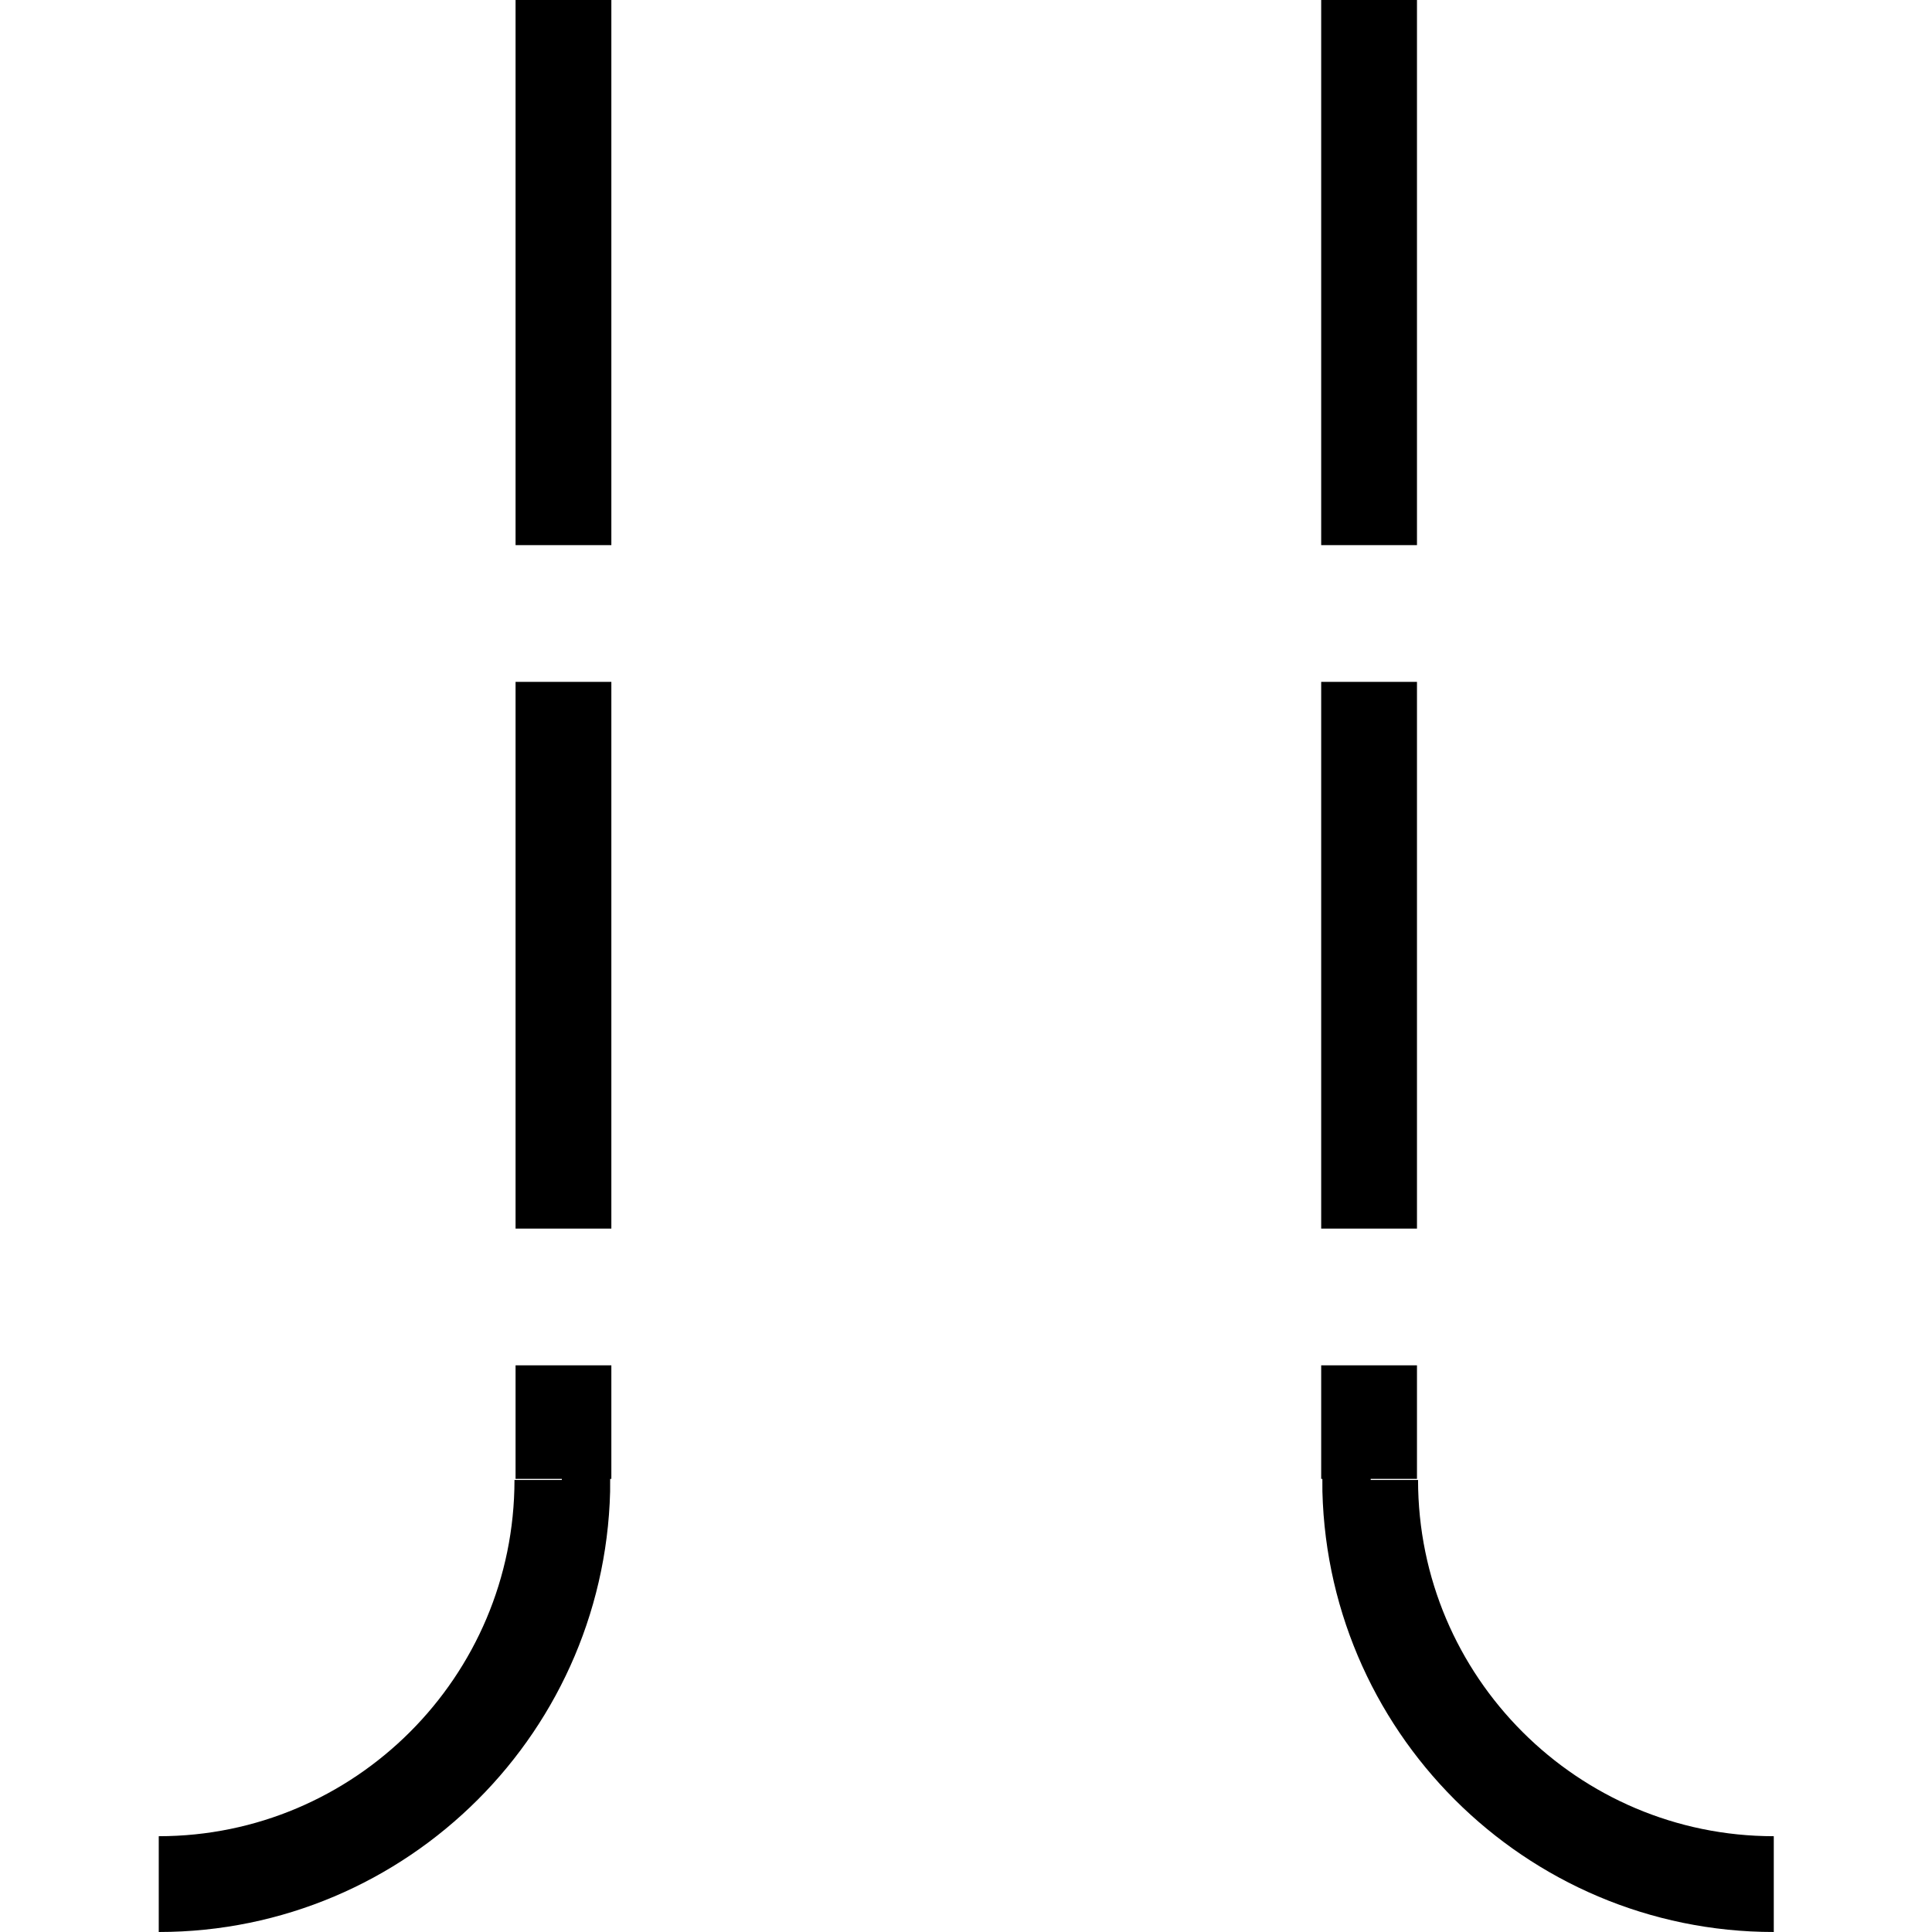 <?xml version="1.0" encoding="UTF-8" standalone="no"?>
<!-- Created with Inkscape (http://www.inkscape.org/) -->

<svg
   xmlns:dc="http://purl.org/dc/elements/1.1/"
   xmlns:cc="http://creativecommons.org/ns#"
   xmlns:rdf="http://www.w3.org/1999/02/22-rdf-syntax-ns#"
   xmlns:svg="http://www.w3.org/2000/svg"
   xmlns="http://www.w3.org/2000/svg"
   xmlns:sodipodi="http://sodipodi.sourceforge.net/DTD/sodipodi-0.dtd"
   xmlns:inkscape="http://www.inkscape.org/namespaces/inkscape"
   width="3.59mm"
   height="3.59mm"
   viewBox="0 0 3.59 3.59"
   version="1.1"
   id="svg16041"
   inkscape:version="0.92.2 (5c3e80d, 2017-08-06)"
   sodipodi:docname="19.3.20_portal_approx.svg">
  <defs
     id="defs16035" />
  <sodipodi:namedview
     id="base"
     pagecolor="#ffffff"
     bordercolor="#666666"
     borderopacity="1.0"
     inkscape:pageopacity="0.0"
     inkscape:pageshadow="2"
     inkscape:zoom="18.468302"
     inkscape:cx="9.5703142"
     inkscape:cy="2.6437778"
     inkscape:document-units="mm"
     inkscape:current-layer="layer1"
     showgrid="false"
     inkscape:window-width="1920"
     inkscape:window-height="1018"
     inkscape:window-x="-8"
     inkscape:window-y="-8"
     inkscape:window-maximized="1" />
  <g
     inkscape:label="Layer 1"
     inkscape:groupmode="layer"
     id="layer1"
     transform="translate(6.37,-147.084)">
    <g
       id="g16059"
       transform="rotate(-90,-4.722,148.686)">
      <path
         id="path12001"
         d="m -6.621,147.333 c 0,0.413 0.336,0.75 0.751,0.75 v -0.001"
         style="fill:none;stroke:#000000;stroke-width:0.178;stroke-linecap:butt;stroke-linejoin:miter;stroke-miterlimit:4;stroke-opacity:1"
         inkscape:connector-curvature="0" />
      <path
         id="path5973"
         d="M -3.117,148.085 H -5.868"
         style="fill:none;stroke:#000000;stroke-width:0.178;stroke-linecap:butt;stroke-linejoin:miter;stroke-miterlimit:4;stroke-dasharray:1.016, 0.254;stroke-opacity:1"
         inkscape:connector-curvature="0" />
      <path
         id="path5975"
         d="m -6.621,150.334 c 0,-0.413 0.336,-0.75 0.751,-0.75 v 0.001"
         style="fill:none;stroke:#000000;stroke-width:0.178;stroke-linecap:butt;stroke-linejoin:miter;stroke-miterlimit:4;stroke-opacity:1"
         inkscape:connector-curvature="0" />
      <path
         id="path5977"
         d="M -3.117,149.582 H -5.868"
         style="fill:none;stroke:#000000;stroke-width:0.178;stroke-linecap:butt;stroke-linejoin:miter;stroke-miterlimit:4;stroke-dasharray:1.016, 0.254;stroke-opacity:1"
         inkscape:connector-curvature="0" />
    </g>
  </g>
</svg>
